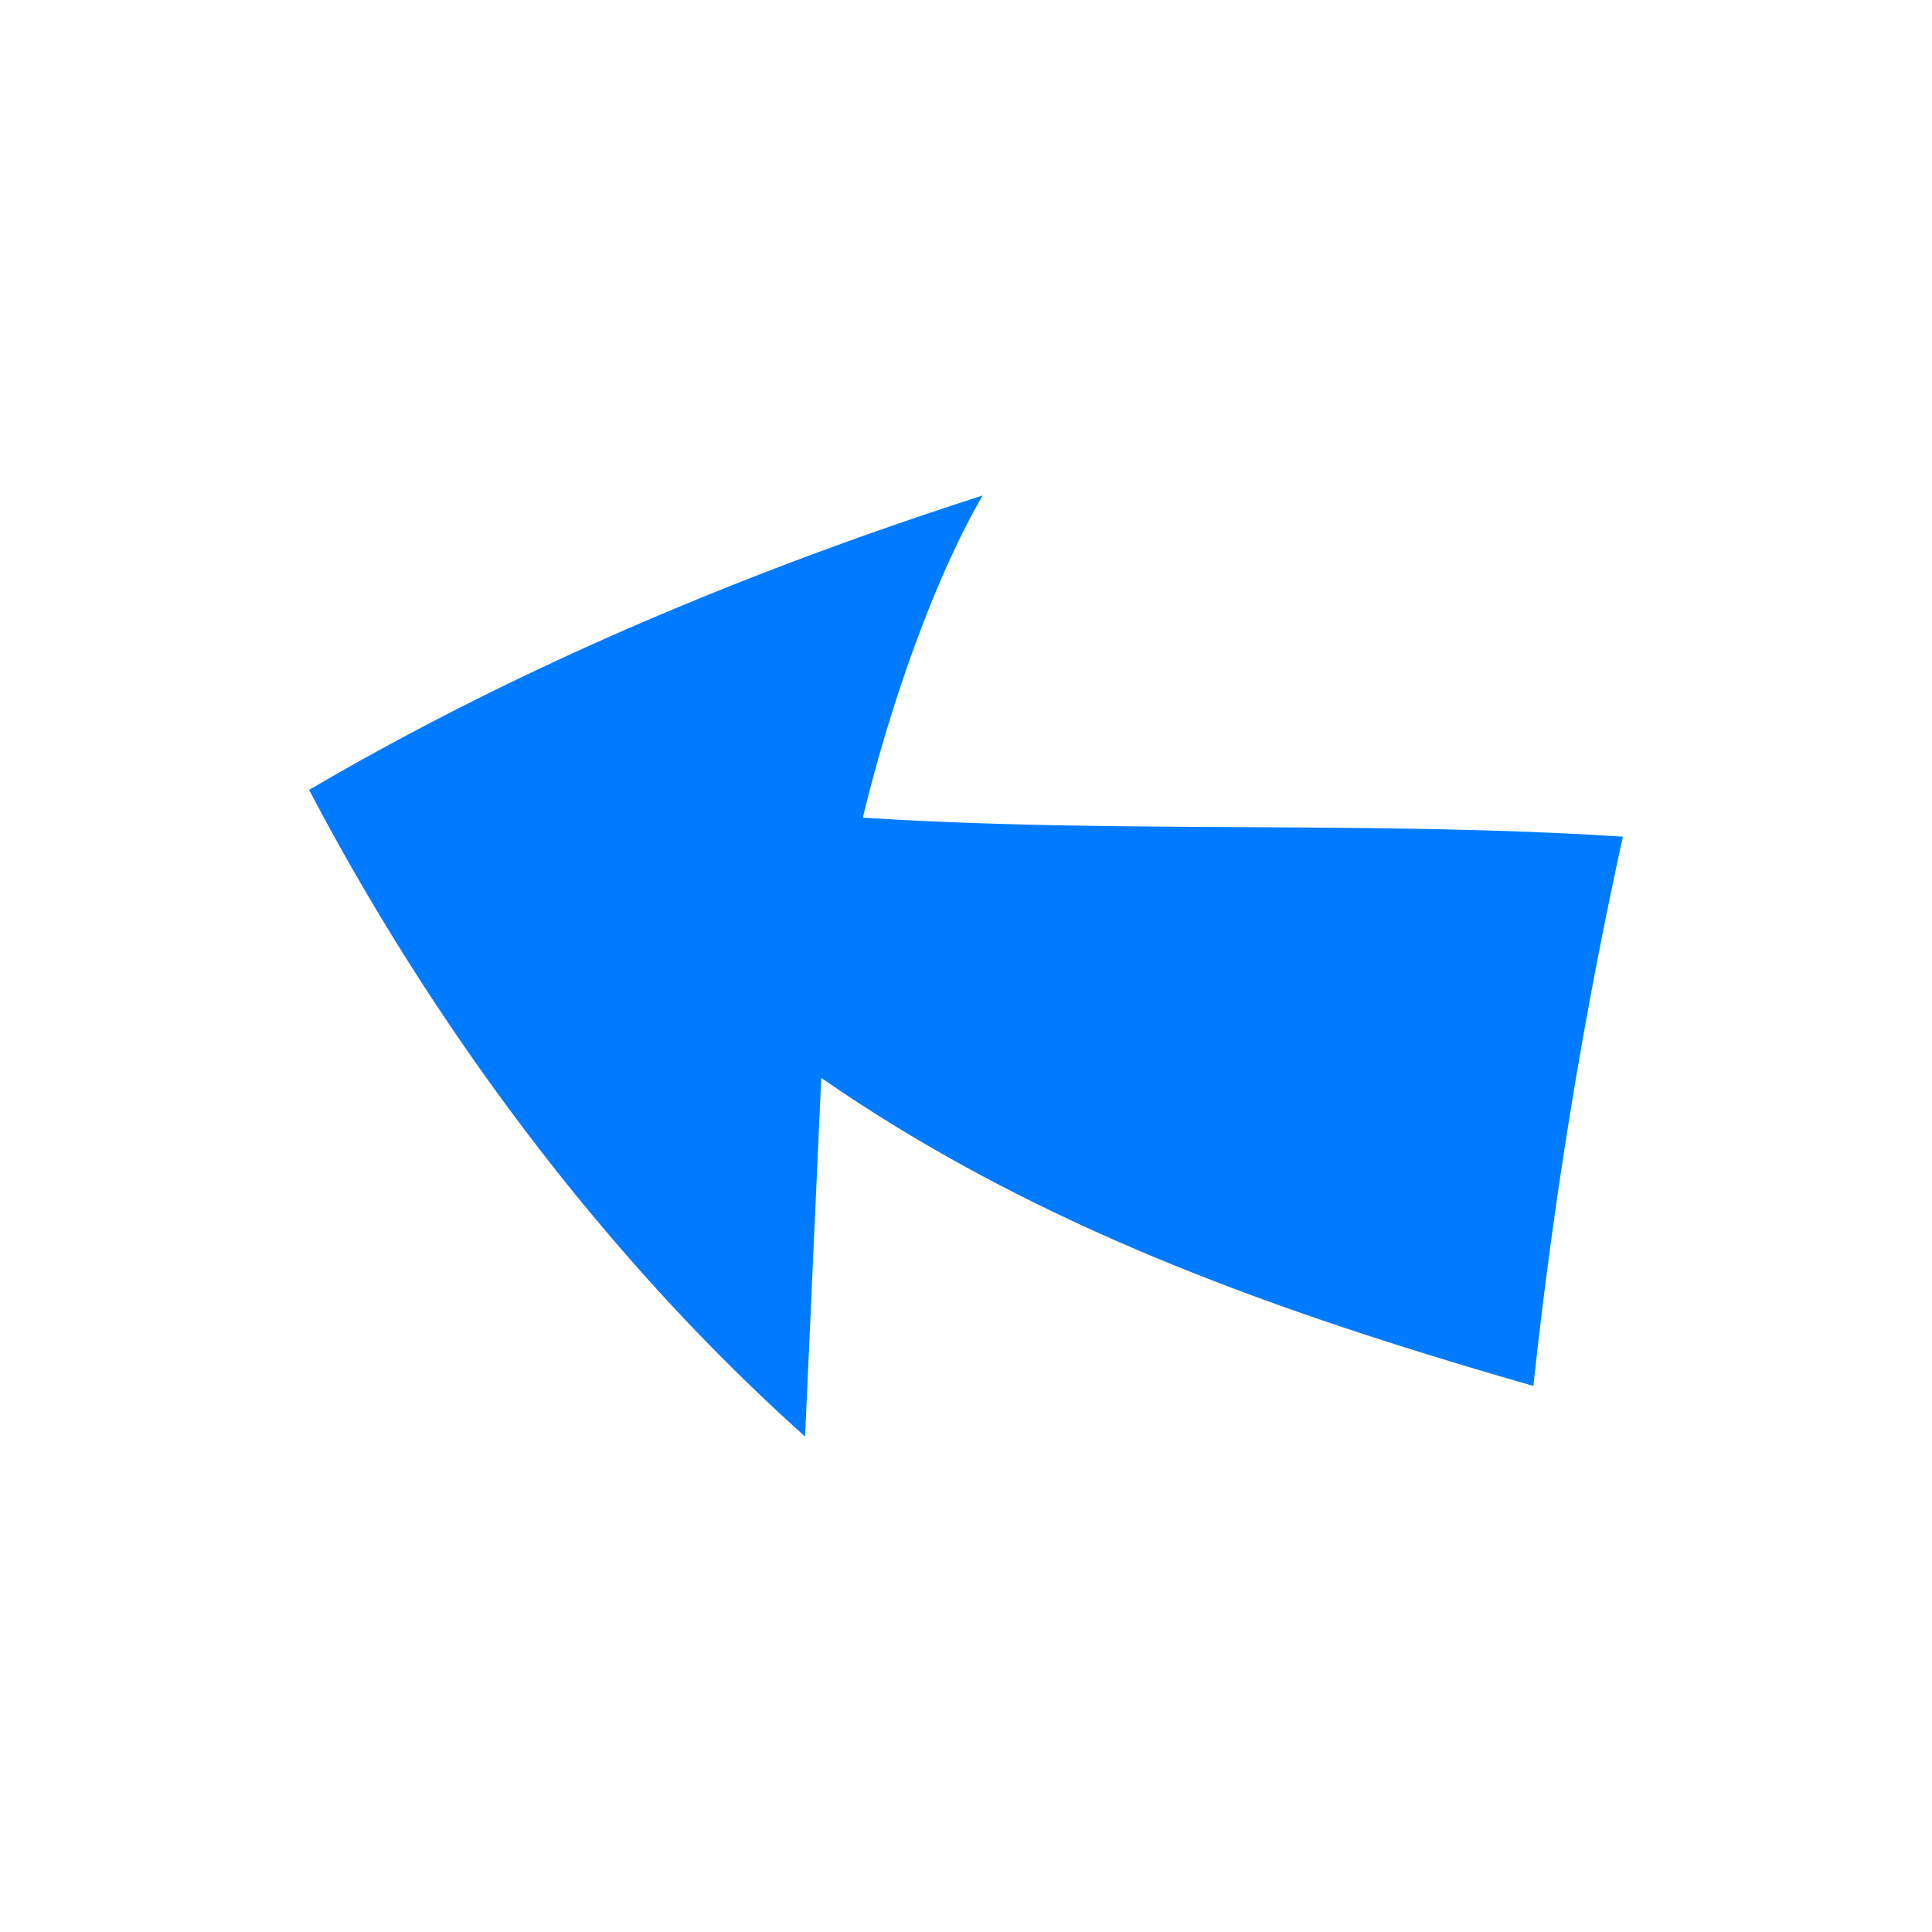 <?xml version="1.0" encoding="utf-8"?>
<svg xml:space="preserve" viewBox="0 0 100 100" y="0" x="0" xmlns="http://www.w3.org/2000/svg" id="Layer_1"
     version="1.1" xmlns:xlink="http://www.w3.org/1999/xlink"
     style="width:100%;height:100%;background-size:initial;background-repeat-y:initial;background-repeat-x:initial;background-position-y:initial;background-position-x:initial;background-origin:initial;background-image:initial;background-color:transparent;background-clip:initial;background-attachment:initial;animation-play-state:paused">
    <g class="ldl-scale" style="transform-origin:50% 50%;transform:rotate(0deg) scale(0.8, 0.8);animation-play-state:paused" >
        <path fill="#323232" d="M7.5 38.605c8.061 15.375 19.1 30.221 32.087 41.837l1.047-23.204C54.668 66.965 70.3 72.455 86.711 77.17A330.108 330.108 0 0 1 92.5 41.632c-16.391-1.052-32.783-.179-49.174-1.231 1.556-6.501 4.393-15.063 7.751-20.843C35.278 24.645 20.65 30.893 7.5 38.605z" id="XMLID_3280_" style="fill:#007bff;animation-play-state:paused" ></path>
</g>
    <!-- generated by https://loading.io/ -->
</svg>
